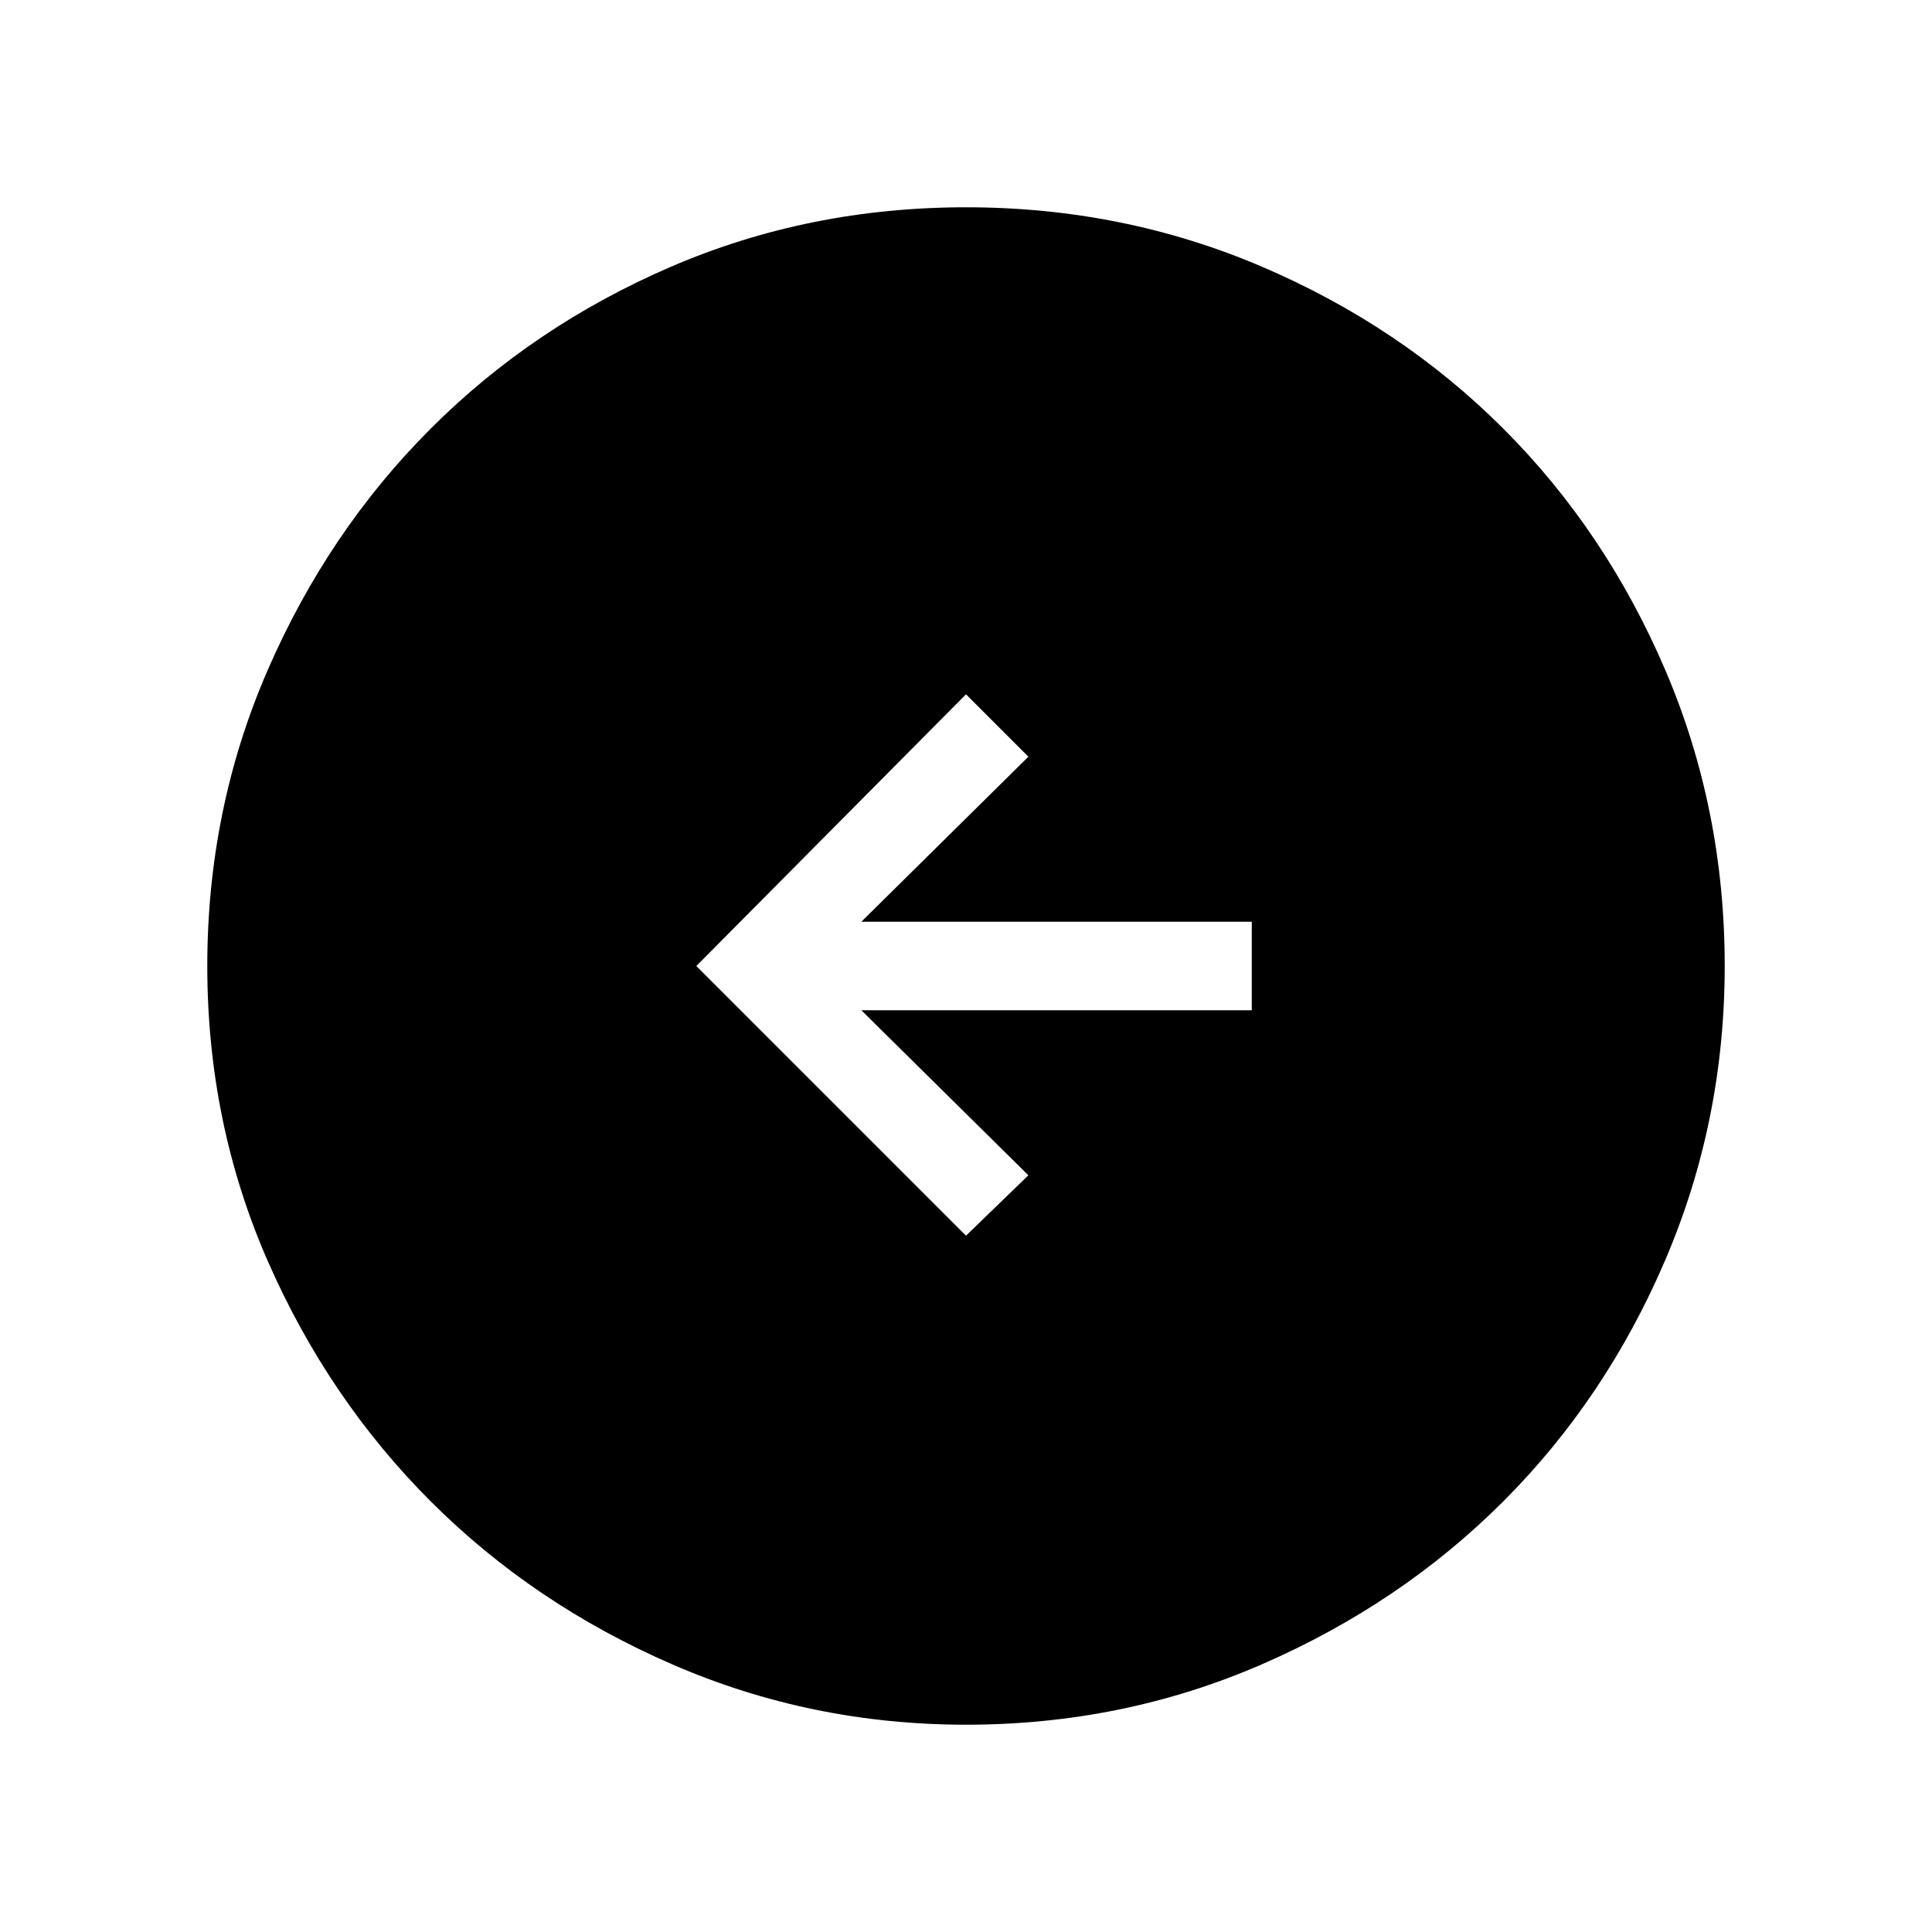 <svg xmlns="http://www.w3.org/2000/svg" height="48" width="48"><path d="m24 30.7 1.55-1.5-4.15-4.1h9.7v-2.2h-9.7l4.15-4.1L24 17.25 17.3 24Zm0 12.15q-3.85 0-7.3-1.5-3.45-1.5-6-4.05t-4.05-5.975Q5.15 27.9 5.15 24q0-3.9 1.5-7.35 1.5-3.45 4.05-6t5.975-4.025Q20.1 5.15 24 5.15q3.9 0 7.35 1.475 3.45 1.475 6 4.025 2.55 2.55 4.025 6Q42.85 20.1 42.85 24q0 3.85-1.475 7.3-1.475 3.45-4.025 6-2.55 2.55-6 4.05T24 42.85Z"/></svg>